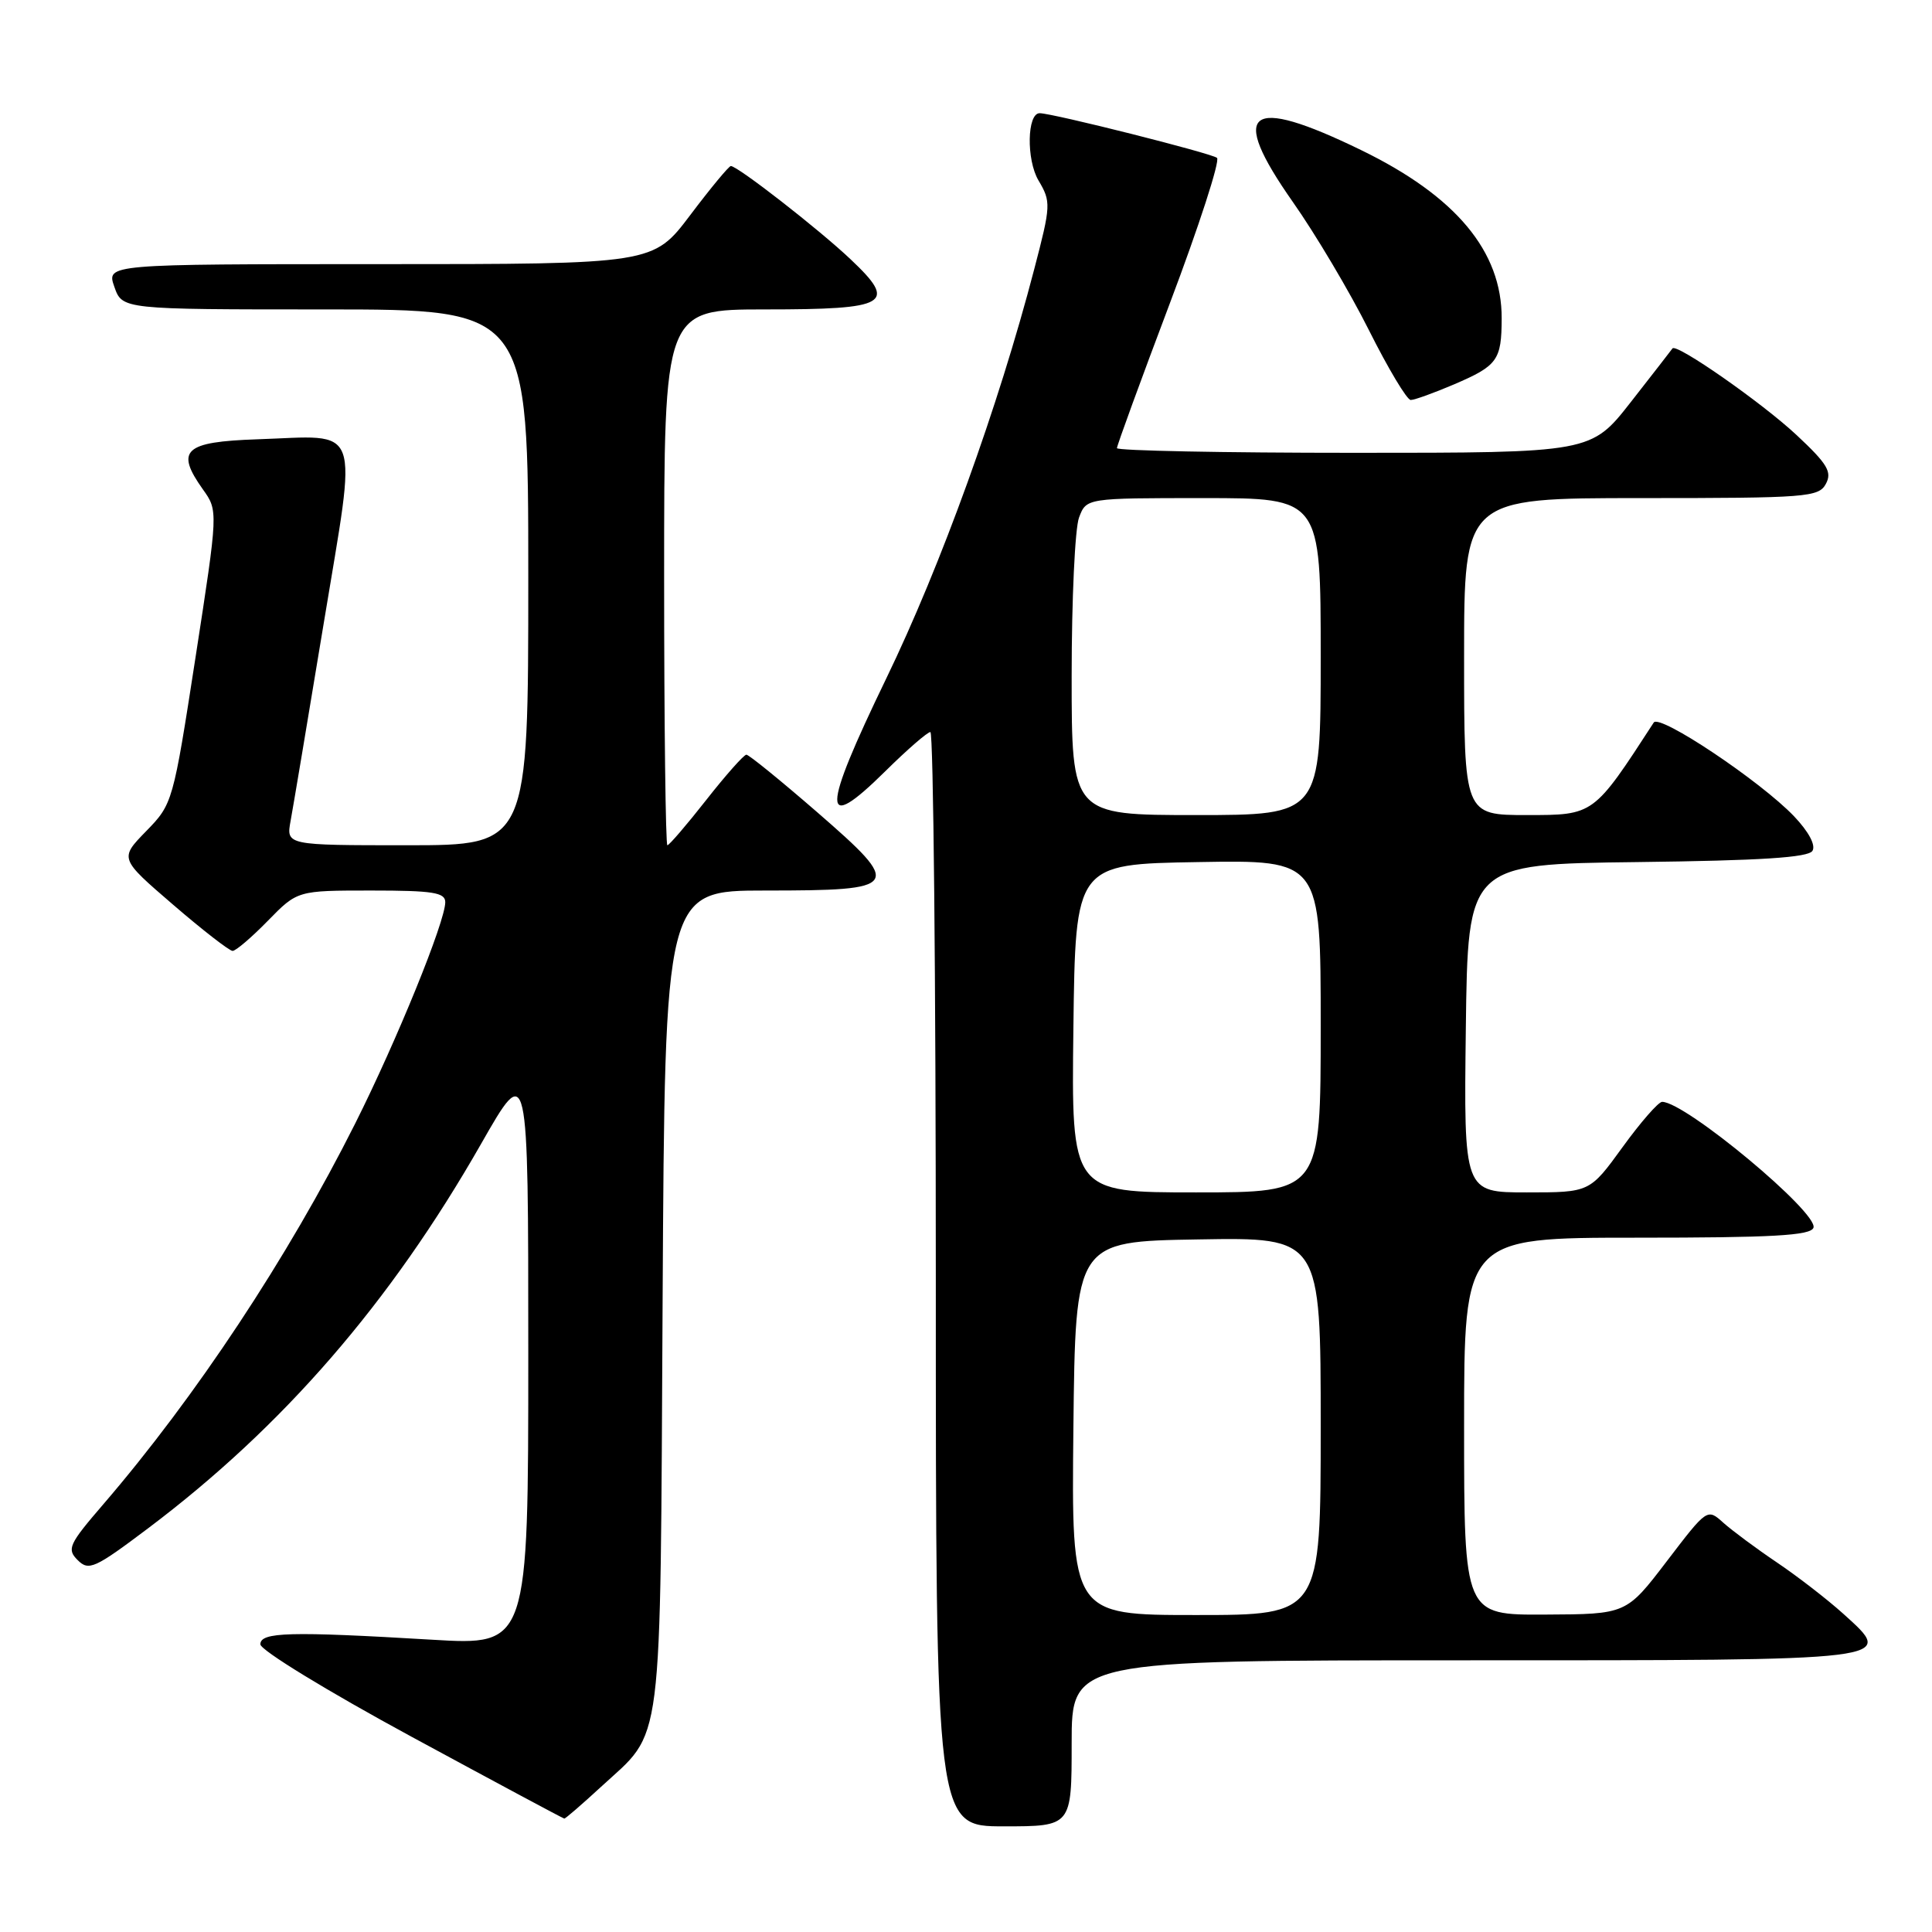 <?xml version="1.0" encoding="UTF-8" standalone="no"?>
<!DOCTYPE svg PUBLIC "-//W3C//DTD SVG 1.1//EN" "http://www.w3.org/Graphics/SVG/1.1/DTD/svg11.dtd" >
<svg xmlns="http://www.w3.org/2000/svg" xmlns:xlink="http://www.w3.org/1999/xlink" version="1.1" viewBox="0 0 256 256">
 <g >
 <path fill="currentColor"
d=" M 142.00 231.00 C 142.00 220.00 142.00 220.00 193.88 220.00 C 251.95 220.00 251.17 220.10 244.23 213.82 C 242.13 211.93 238.19 208.88 235.46 207.04 C 232.73 205.20 229.54 202.83 228.36 201.78 C 226.22 199.85 226.22 199.85 220.86 206.87 C 215.50 213.89 215.50 213.89 204.75 213.94 C 194.00 214.00 194.00 214.00 194.00 189.00 C 194.00 164.00 194.00 164.00 216.89 164.00 C 234.81 164.00 239.89 163.72 240.29 162.69 C 241.03 160.75 223.32 146.00 220.24 146.00 C 219.75 146.00 217.39 148.70 215.00 152.00 C 210.65 158.00 210.65 158.00 202.31 158.00 C 193.96 158.00 193.96 158.00 194.23 136.25 C 194.50 114.50 194.50 114.50 216.95 114.23 C 233.34 114.03 239.61 113.63 240.16 112.74 C 240.62 111.99 239.66 110.20 237.71 108.15 C 233.25 103.49 219.89 94.56 219.13 95.74 C 211.13 108.06 211.22 108.00 202.33 108.00 C 194.00 108.00 194.00 108.00 194.00 87.00 C 194.00 66.00 194.00 66.00 217.46 66.00 C 239.44 66.00 240.99 65.88 241.94 64.11 C 242.78 62.54 242.15 61.47 238.07 57.66 C 233.50 53.38 222.10 45.43 221.61 46.17 C 221.49 46.35 219.01 49.54 216.11 53.25 C 210.83 60.00 210.83 60.00 179.41 60.00 C 162.14 60.00 148.00 59.72 148.00 59.38 C 148.00 59.04 151.15 50.41 155.01 40.19 C 158.87 29.98 161.68 21.31 161.26 20.92 C 160.61 20.33 139.47 15.00 137.76 15.00 C 136.09 15.00 135.98 21.15 137.60 23.90 C 139.28 26.74 139.26 27.18 137.04 35.67 C 132.30 53.86 124.66 74.99 117.42 89.93 C 108.82 107.71 108.78 110.61 117.29 102.21 C 120.19 99.34 122.89 97.00 123.28 97.00 C 123.68 97.00 124.00 129.62 124.00 169.50 C 124.00 242.00 124.00 242.00 133.00 242.00 C 142.00 242.00 142.00 242.00 142.00 231.00 Z  M 79.60 236.80 C 87.99 229.06 87.46 233.24 87.80 172.25 C 88.10 118.00 88.10 118.00 101.43 118.00 C 119.41 118.00 119.71 117.55 108.28 107.62 C 103.45 103.43 99.23 100.00 98.90 100.00 C 98.57 100.00 96.17 102.70 93.58 106.00 C 90.99 109.30 88.67 112.00 88.43 112.00 C 88.20 112.00 88.00 96.03 88.00 76.50 C 88.00 41.00 88.00 41.00 101.38 41.00 C 117.73 41.00 118.97 40.27 112.72 34.37 C 108.52 30.39 97.74 22.00 96.84 22.00 C 96.58 22.00 94.16 24.92 91.46 28.50 C 86.55 35.00 86.55 35.00 50.33 35.00 C 14.10 35.00 14.10 35.00 15.15 38.00 C 16.20 41.00 16.20 41.00 43.10 41.00 C 70.00 41.00 70.00 41.00 70.00 76.50 C 70.00 112.00 70.00 112.00 53.95 112.00 C 37.91 112.00 37.91 112.00 38.51 108.75 C 38.84 106.96 40.82 95.15 42.91 82.50 C 47.34 55.62 48.12 57.74 34.08 58.21 C 24.41 58.54 23.20 59.66 26.88 64.84 C 28.91 67.68 28.91 67.68 25.91 87.09 C 22.93 106.35 22.88 106.53 19.37 110.13 C 15.83 113.76 15.83 113.76 22.94 119.88 C 26.85 123.25 30.40 126.00 30.82 126.00 C 31.25 126.00 33.35 124.20 35.50 122.00 C 39.41 118.00 39.41 118.00 49.20 118.00 C 57.35 118.00 59.00 118.26 59.00 119.54 C 59.00 122.11 52.58 137.88 47.06 148.88 C 38.15 166.63 25.95 185.07 13.70 199.31 C 9.11 204.64 8.83 205.26 10.29 206.72 C 11.76 208.19 12.54 207.84 19.62 202.51 C 37.51 189.04 51.73 172.63 63.74 151.58 C 70.00 140.61 70.00 140.61 70.00 179.32 C 70.00 218.03 70.00 218.03 57.25 217.27 C 38.37 216.15 34.50 216.25 34.50 217.88 C 34.50 218.65 43.36 224.07 54.50 230.11 C 65.50 236.07 74.62 240.96 74.77 240.97 C 74.92 240.99 77.09 239.11 79.60 236.80 Z  M 192.65 50.94 C 198.44 48.46 198.96 47.73 198.98 42.21 C 199.02 33.30 192.90 25.98 180.32 19.87 C 165.32 12.58 162.74 14.55 171.30 26.75 C 174.30 31.01 178.84 38.66 181.39 43.75 C 183.94 48.84 186.43 53.00 186.93 53.00 C 187.43 53.00 190.00 52.07 192.65 50.94 Z  M 142.23 189.25 C 142.50 164.50 142.50 164.50 158.75 164.23 C 175.00 163.95 175.00 163.95 175.00 188.98 C 175.00 214.00 175.00 214.00 158.48 214.00 C 141.97 214.00 141.97 214.00 142.23 189.25 Z  M 142.23 136.25 C 142.50 114.50 142.50 114.50 158.75 114.23 C 175.00 113.95 175.00 113.95 175.00 135.98 C 175.00 158.00 175.00 158.00 158.48 158.00 C 141.96 158.00 141.96 158.00 142.23 136.25 Z  M 142.00 89.57 C 142.00 79.43 142.44 69.98 142.98 68.57 C 143.95 66.00 143.95 66.00 159.48 66.00 C 175.00 66.00 175.00 66.00 175.00 87.00 C 175.00 108.00 175.00 108.00 158.50 108.00 C 142.00 108.00 142.00 108.00 142.00 89.57 Z "/>
</g>
</svg>